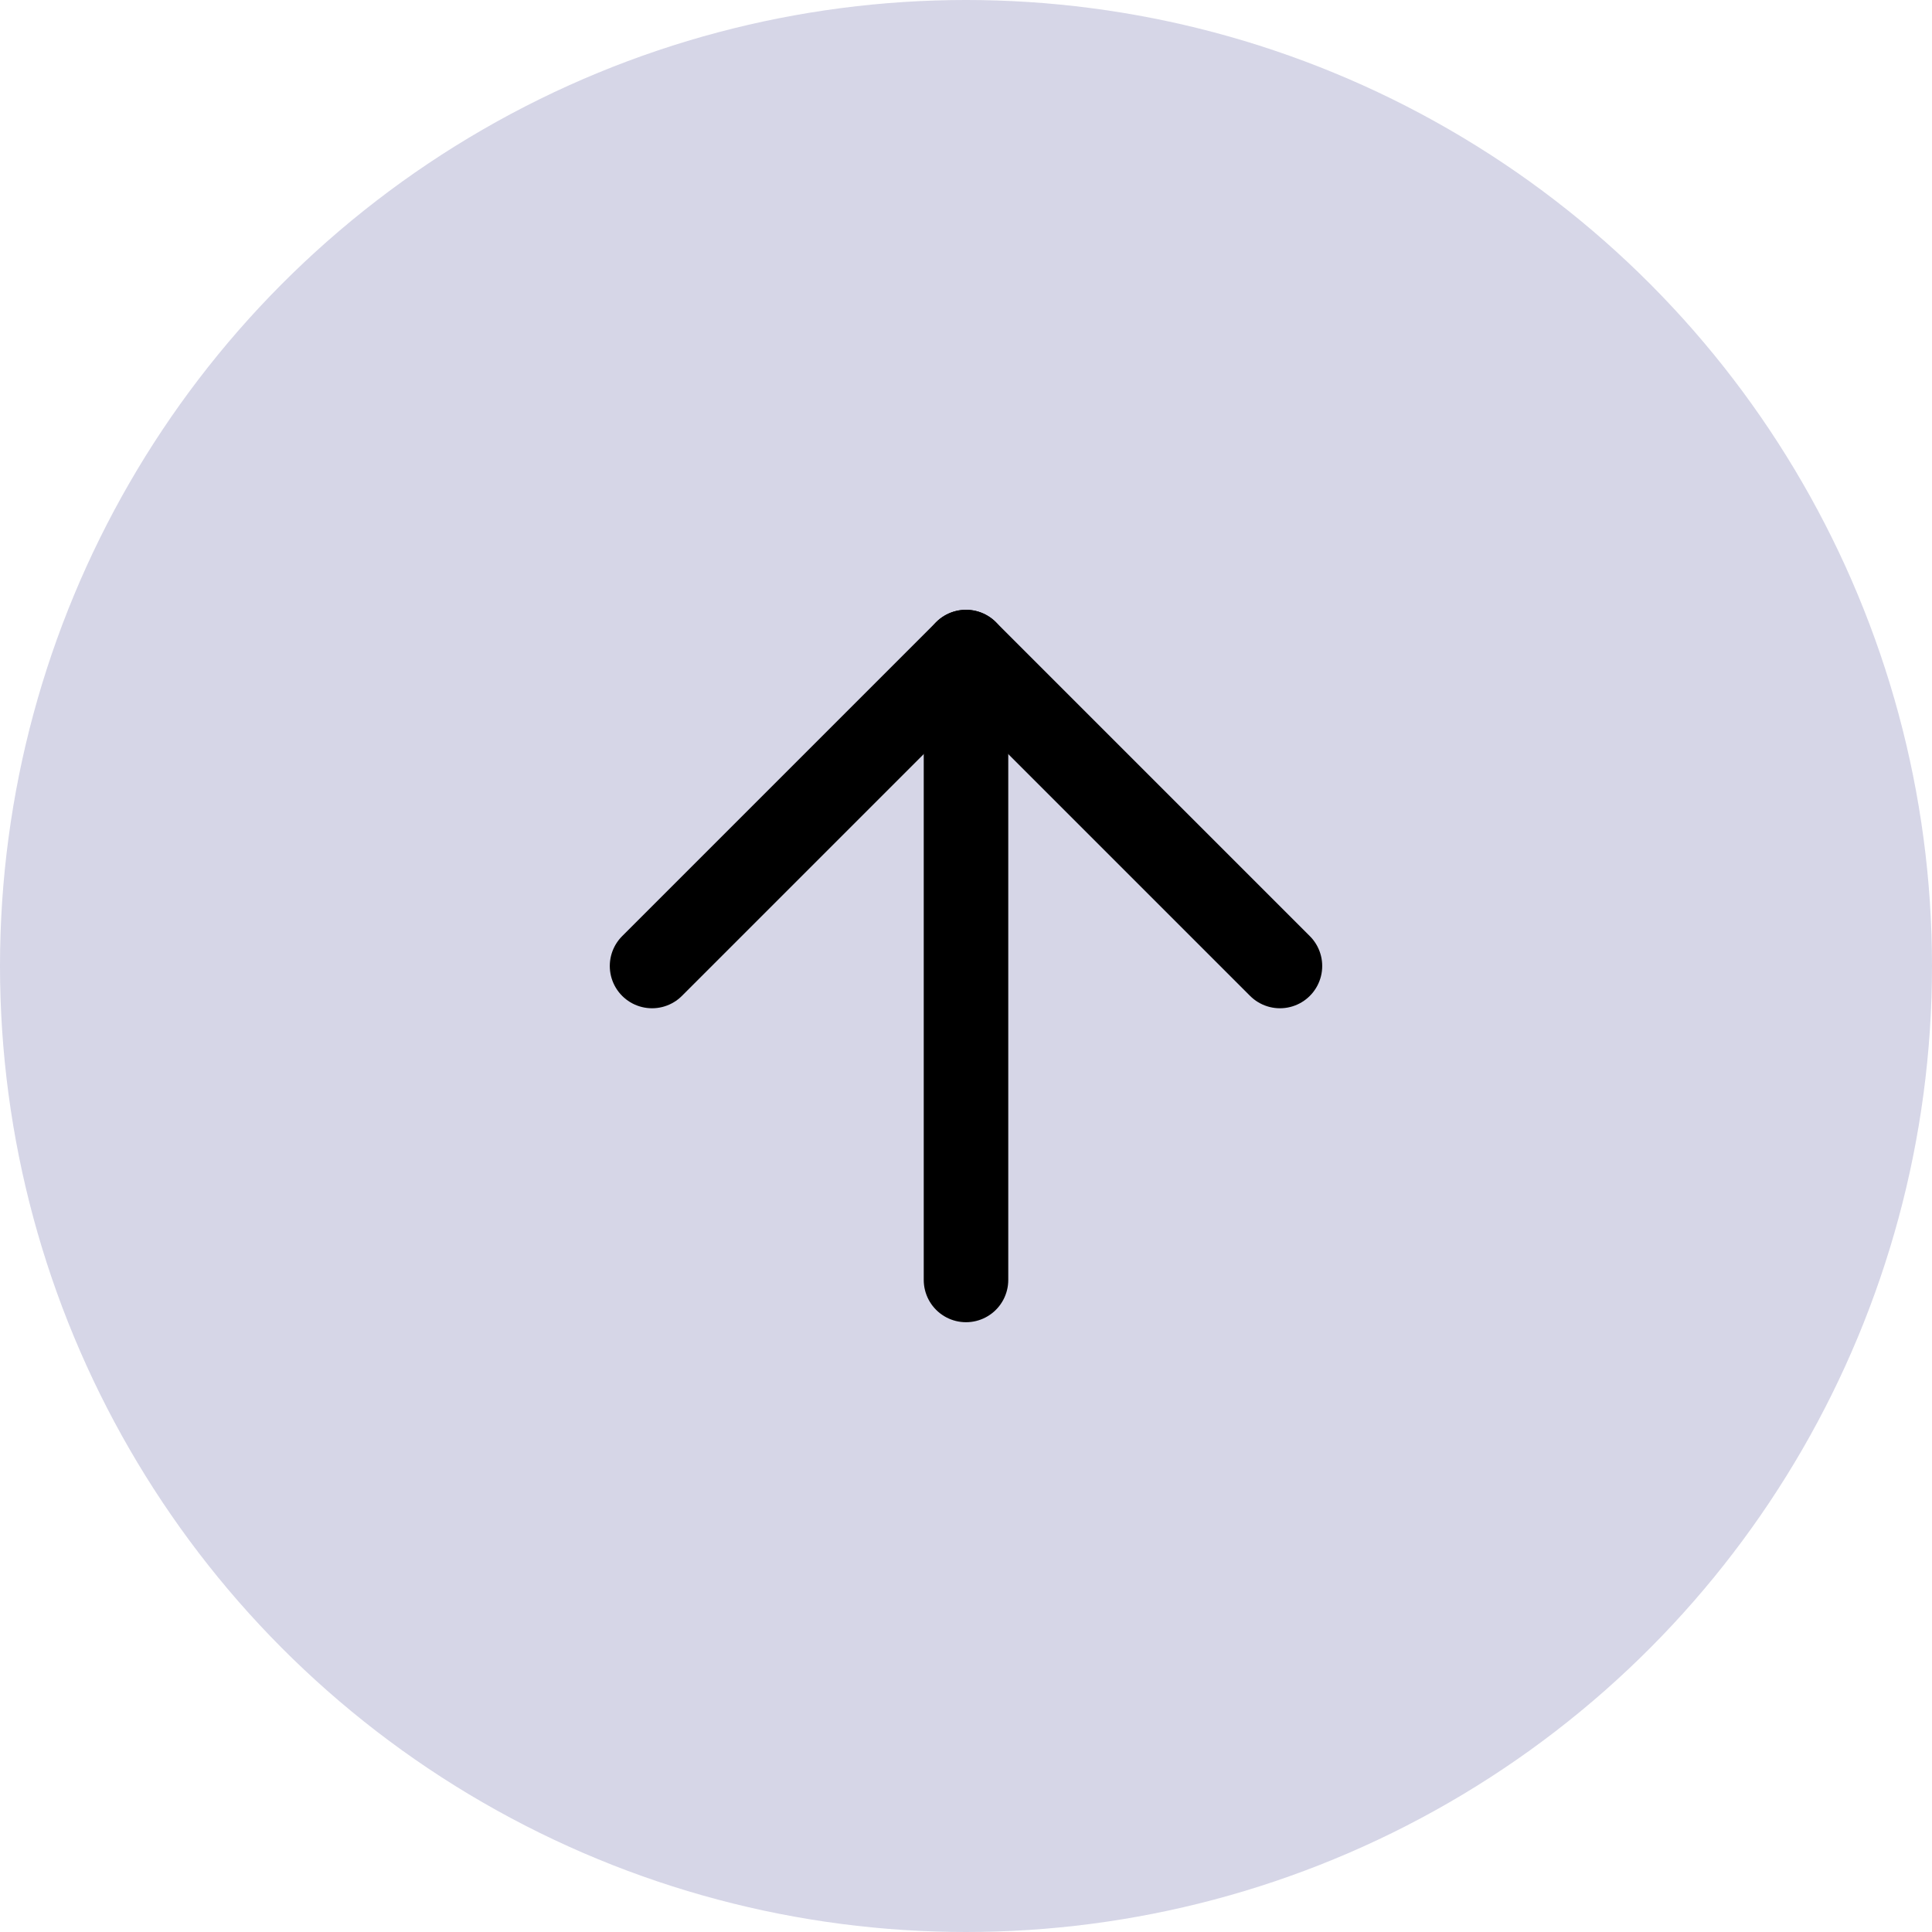<svg width="80" height="80" viewBox="0 0 80 80" fill="none" xmlns="http://www.w3.org/2000/svg">
<circle cx="40" cy="40" r="40" fill="#D6D6E7"/>
<path d="M40 53V27" stroke="black" stroke-width="3.5" stroke-linecap="round" stroke-linejoin="round"/>
<path d="M27 40L40 27L53 40" stroke="black" stroke-width="3.5" stroke-linecap="round" stroke-linejoin="round"/>
</svg>
